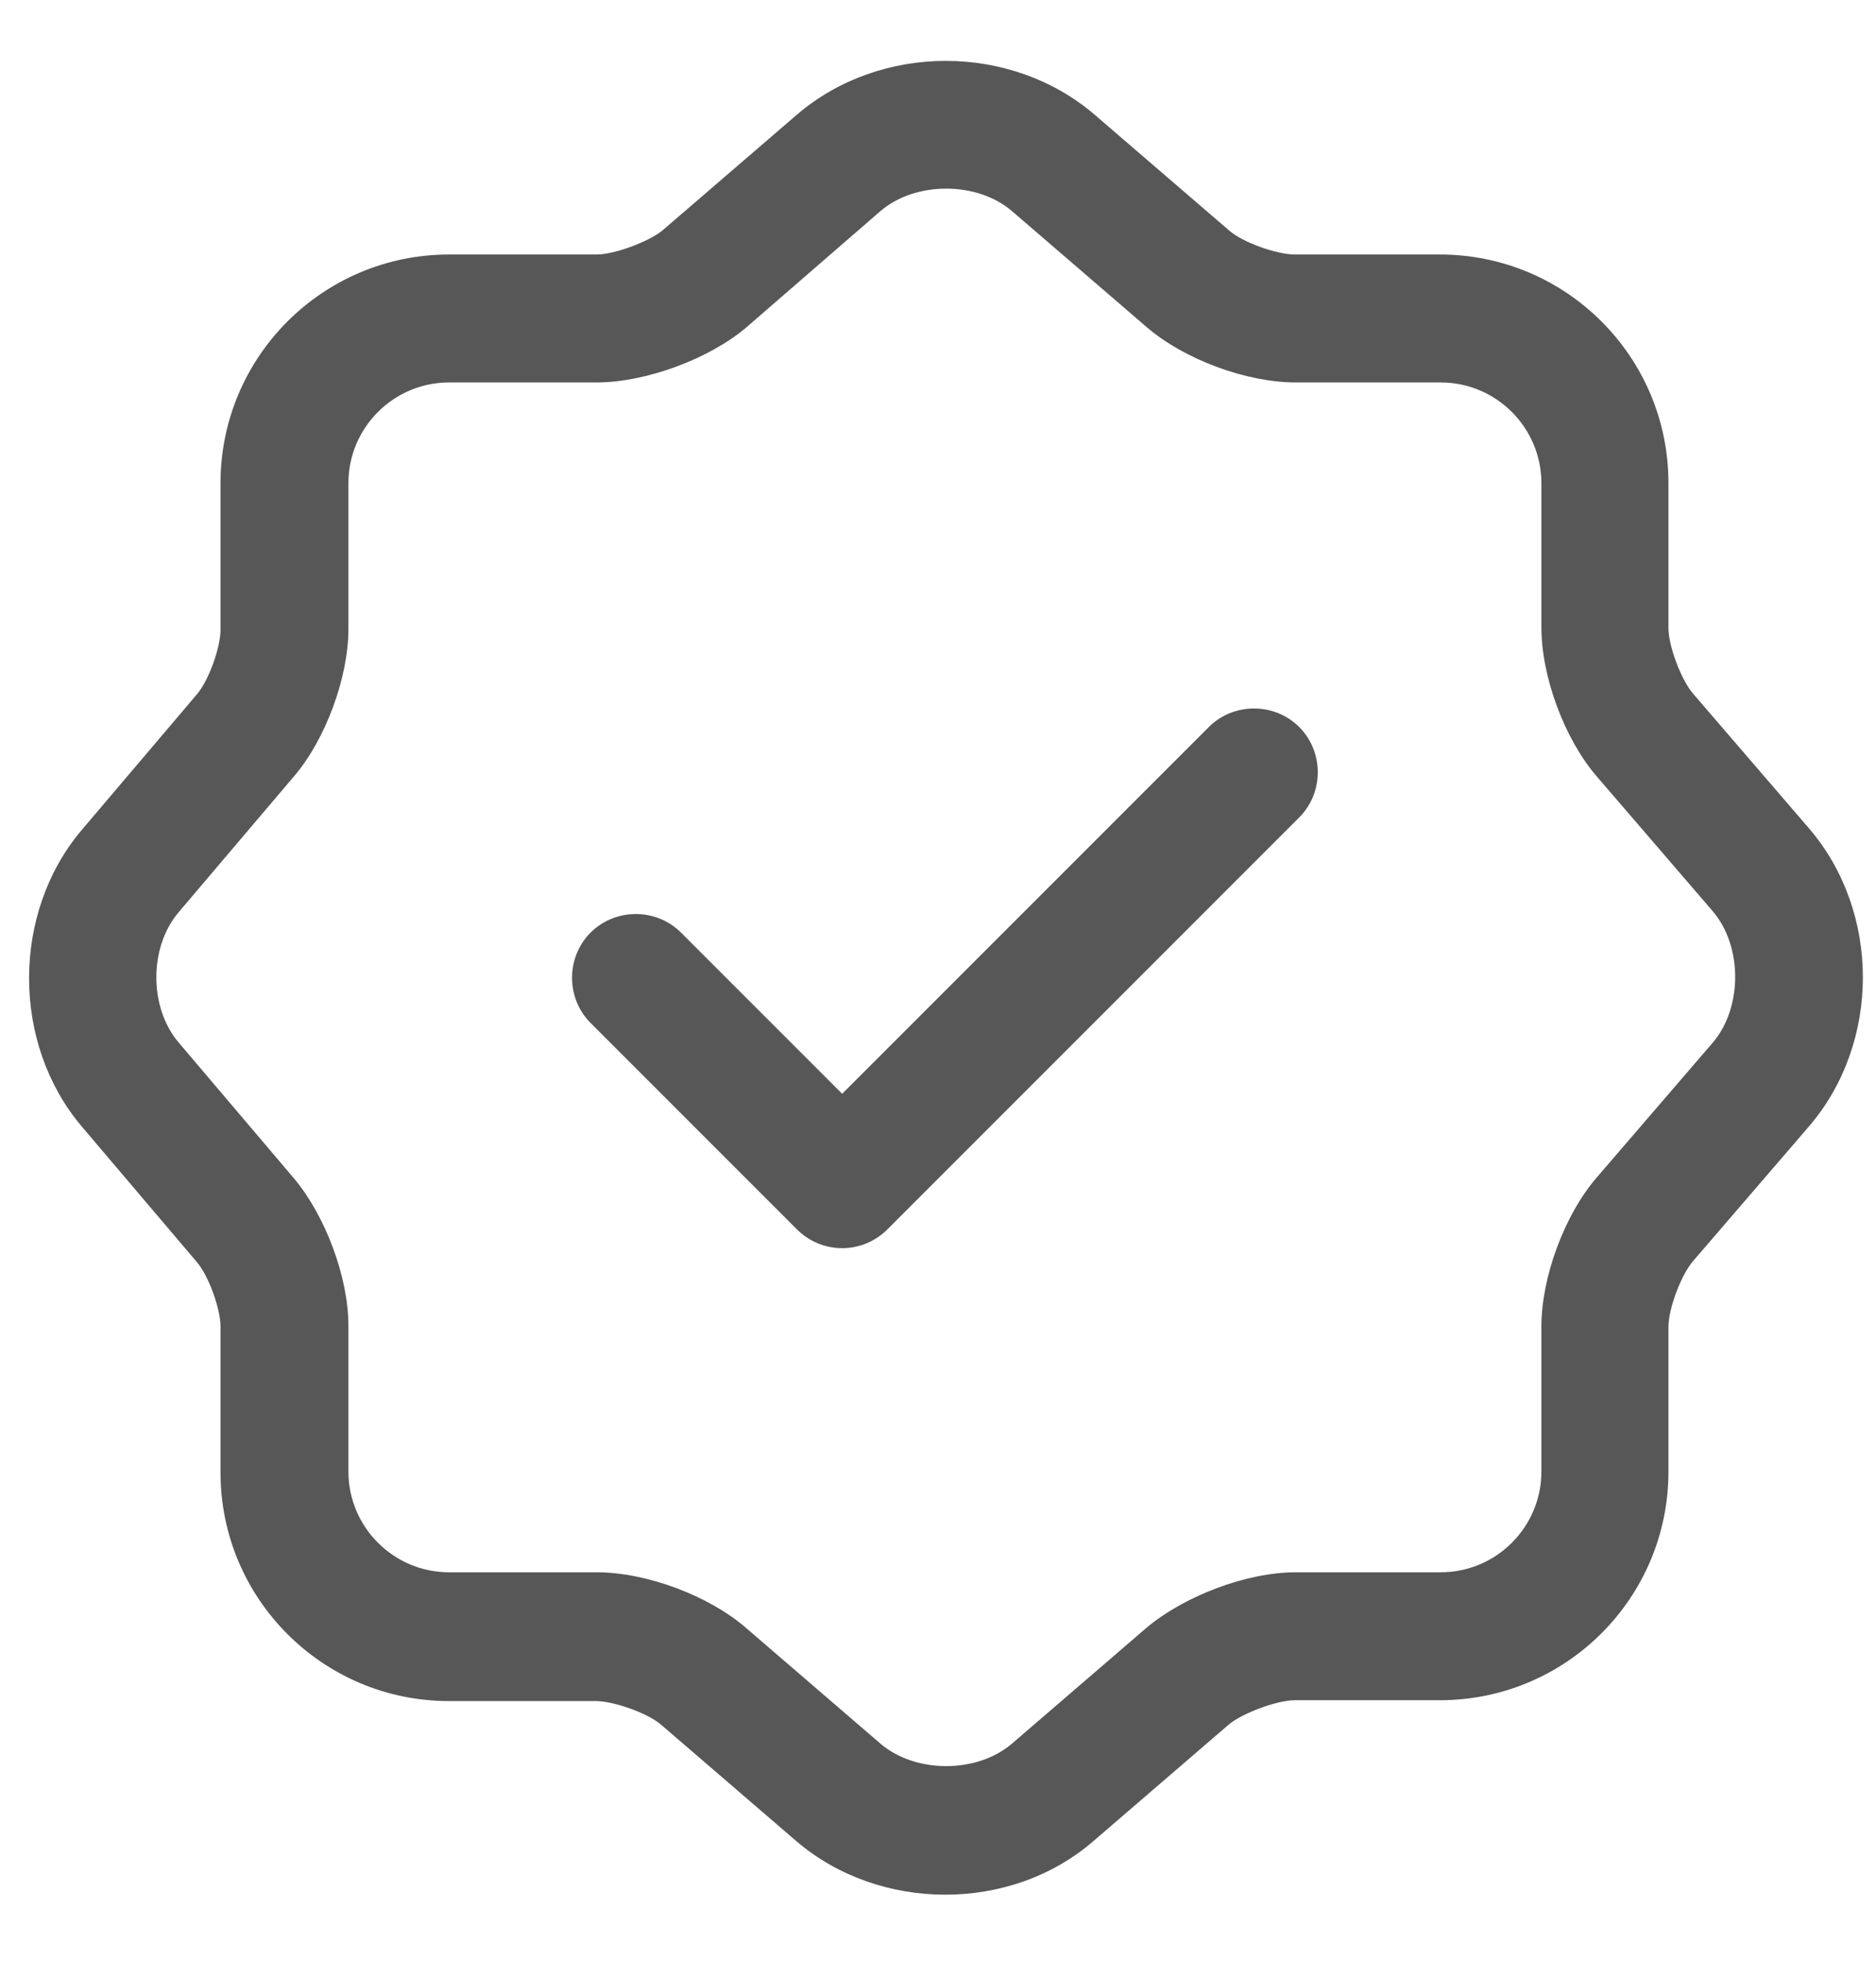 <svg width="22" height="23" viewBox="0 0 22 23" fill="none" xmlns="http://www.w3.org/2000/svg">
<g id="vuesax/outline/verify">
<g id="verify">
<g id="Union">
<path d="M9.346 14.414C9.486 14.554 9.676 14.634 9.876 14.634C10.076 14.634 10.266 14.554 10.406 14.414L15.236 9.584C15.526 9.294 15.526 8.814 15.236 8.524C14.946 8.234 14.466 8.234 14.176 8.524L9.876 12.824L7.986 10.934C7.696 10.644 7.216 10.644 6.926 10.934C6.636 11.224 6.636 11.704 6.926 11.994L9.346 14.414Z" fill="black" fill-opacity="0.66"/>
<path fill-rule="evenodd" clip-rule="evenodd" d="M9.336 21.584C9.826 22.004 10.456 22.214 11.086 22.214C11.716 22.214 12.346 22.004 12.836 21.574L14.416 20.214C14.576 20.084 14.976 19.934 15.186 19.934H16.886C18.366 19.934 19.566 18.734 19.566 17.254V15.554C19.566 15.344 19.716 14.944 19.856 14.784L21.216 13.204C22.056 12.224 22.056 10.694 21.216 9.714L19.856 8.134C19.716 7.974 19.566 7.574 19.566 7.364V5.664C19.566 4.184 18.366 2.984 16.886 2.984H15.186C14.976 2.984 14.576 2.844 14.416 2.704L12.836 1.344C11.856 0.504 10.326 0.504 9.346 1.344L7.766 2.704C7.606 2.834 7.206 2.984 6.996 2.984H5.266C3.786 2.984 2.586 4.184 2.586 5.664V7.384C2.586 7.594 2.446 7.984 2.306 8.144L0.956 9.734C0.136 10.704 0.136 12.234 0.956 13.204L2.306 14.794C2.446 14.954 2.586 15.344 2.586 15.554V17.264C2.586 18.744 3.786 19.944 5.266 19.944H6.986C7.196 19.944 7.596 20.084 7.756 20.224L9.336 21.584ZM4.086 5.664C4.086 5.014 4.616 4.484 5.266 4.484H6.996C7.566 4.484 8.306 4.214 8.746 3.844L10.326 2.474C10.736 2.124 11.456 2.124 11.866 2.474L13.446 3.834C13.886 4.214 14.616 4.484 15.196 4.484H16.896C17.546 4.484 18.076 5.014 18.076 5.664V7.354C18.076 7.934 18.346 8.664 18.726 9.104L20.086 10.684C20.436 11.094 20.436 11.814 20.086 12.224L18.726 13.804C18.346 14.244 18.076 14.974 18.076 15.554V17.254C18.076 17.904 17.546 18.434 16.896 18.434H15.196C14.616 18.434 13.886 18.714 13.446 19.084L11.866 20.444C11.456 20.794 10.736 20.794 10.326 20.444L8.746 19.084C8.306 18.704 7.576 18.434 6.996 18.434H5.266C4.616 18.434 4.086 17.904 4.086 17.254V15.544C4.086 14.974 3.816 14.254 3.446 13.814L2.096 12.224C1.746 11.814 1.746 11.104 2.096 10.694L3.446 9.104C3.816 8.674 4.086 7.944 4.086 7.374V5.664Z" fill="black" fill-opacity="0.66"/>
</g>
</g>
</g>
</svg>
